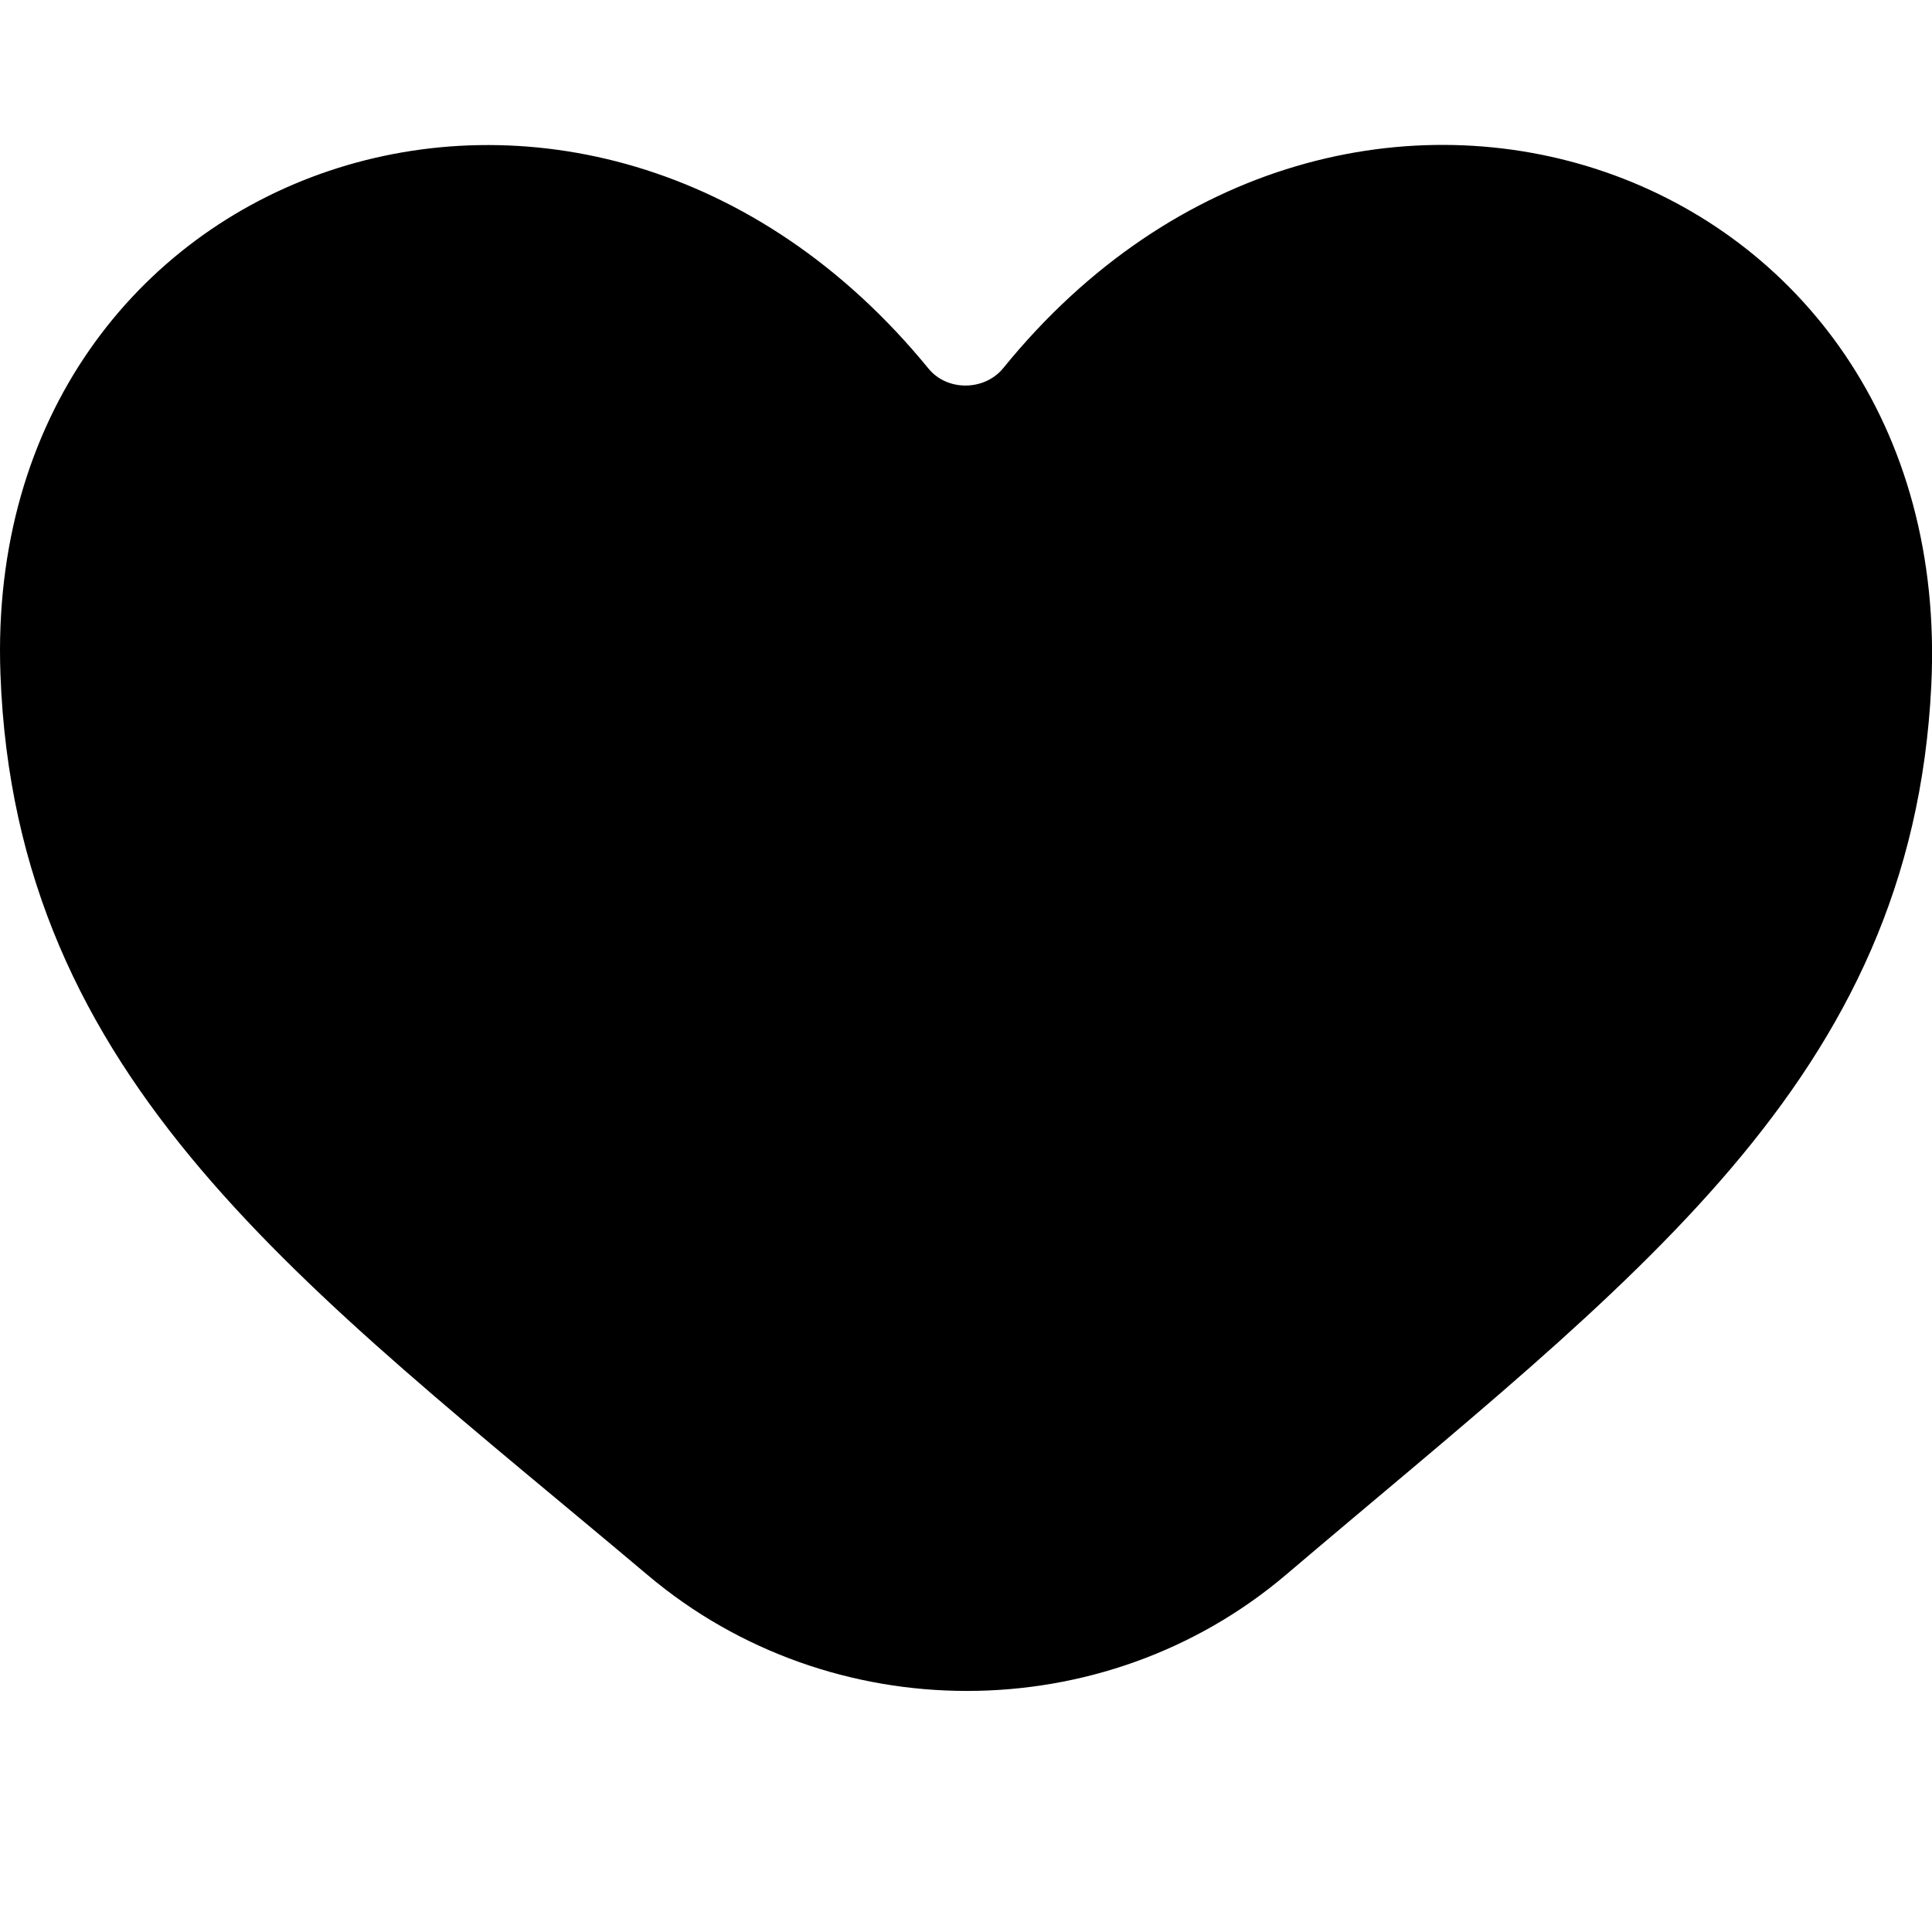 <!-- Generated by IcoMoon.io -->
<svg version="1.1" xmlns="http://www.w3.org/2000/svg" width="32" height="32" viewBox="0 0 32 32">
<title>as-love-1</title>
<path d="M31.988 11.36c-0.323 6.55-4.949 9.842-10.682 14.718-3.021 2.57-7.542 2.57-10.574 0.014-5.694-4.8-10.48-8.157-10.725-14.934-0.307-8.517 9.691-12.003 15.371-5.054 0.31 0.381 0.931 0.373 1.24-0.008 5.661-6.973 15.8-3.44 15.37 5.264z"></path>
</svg>
